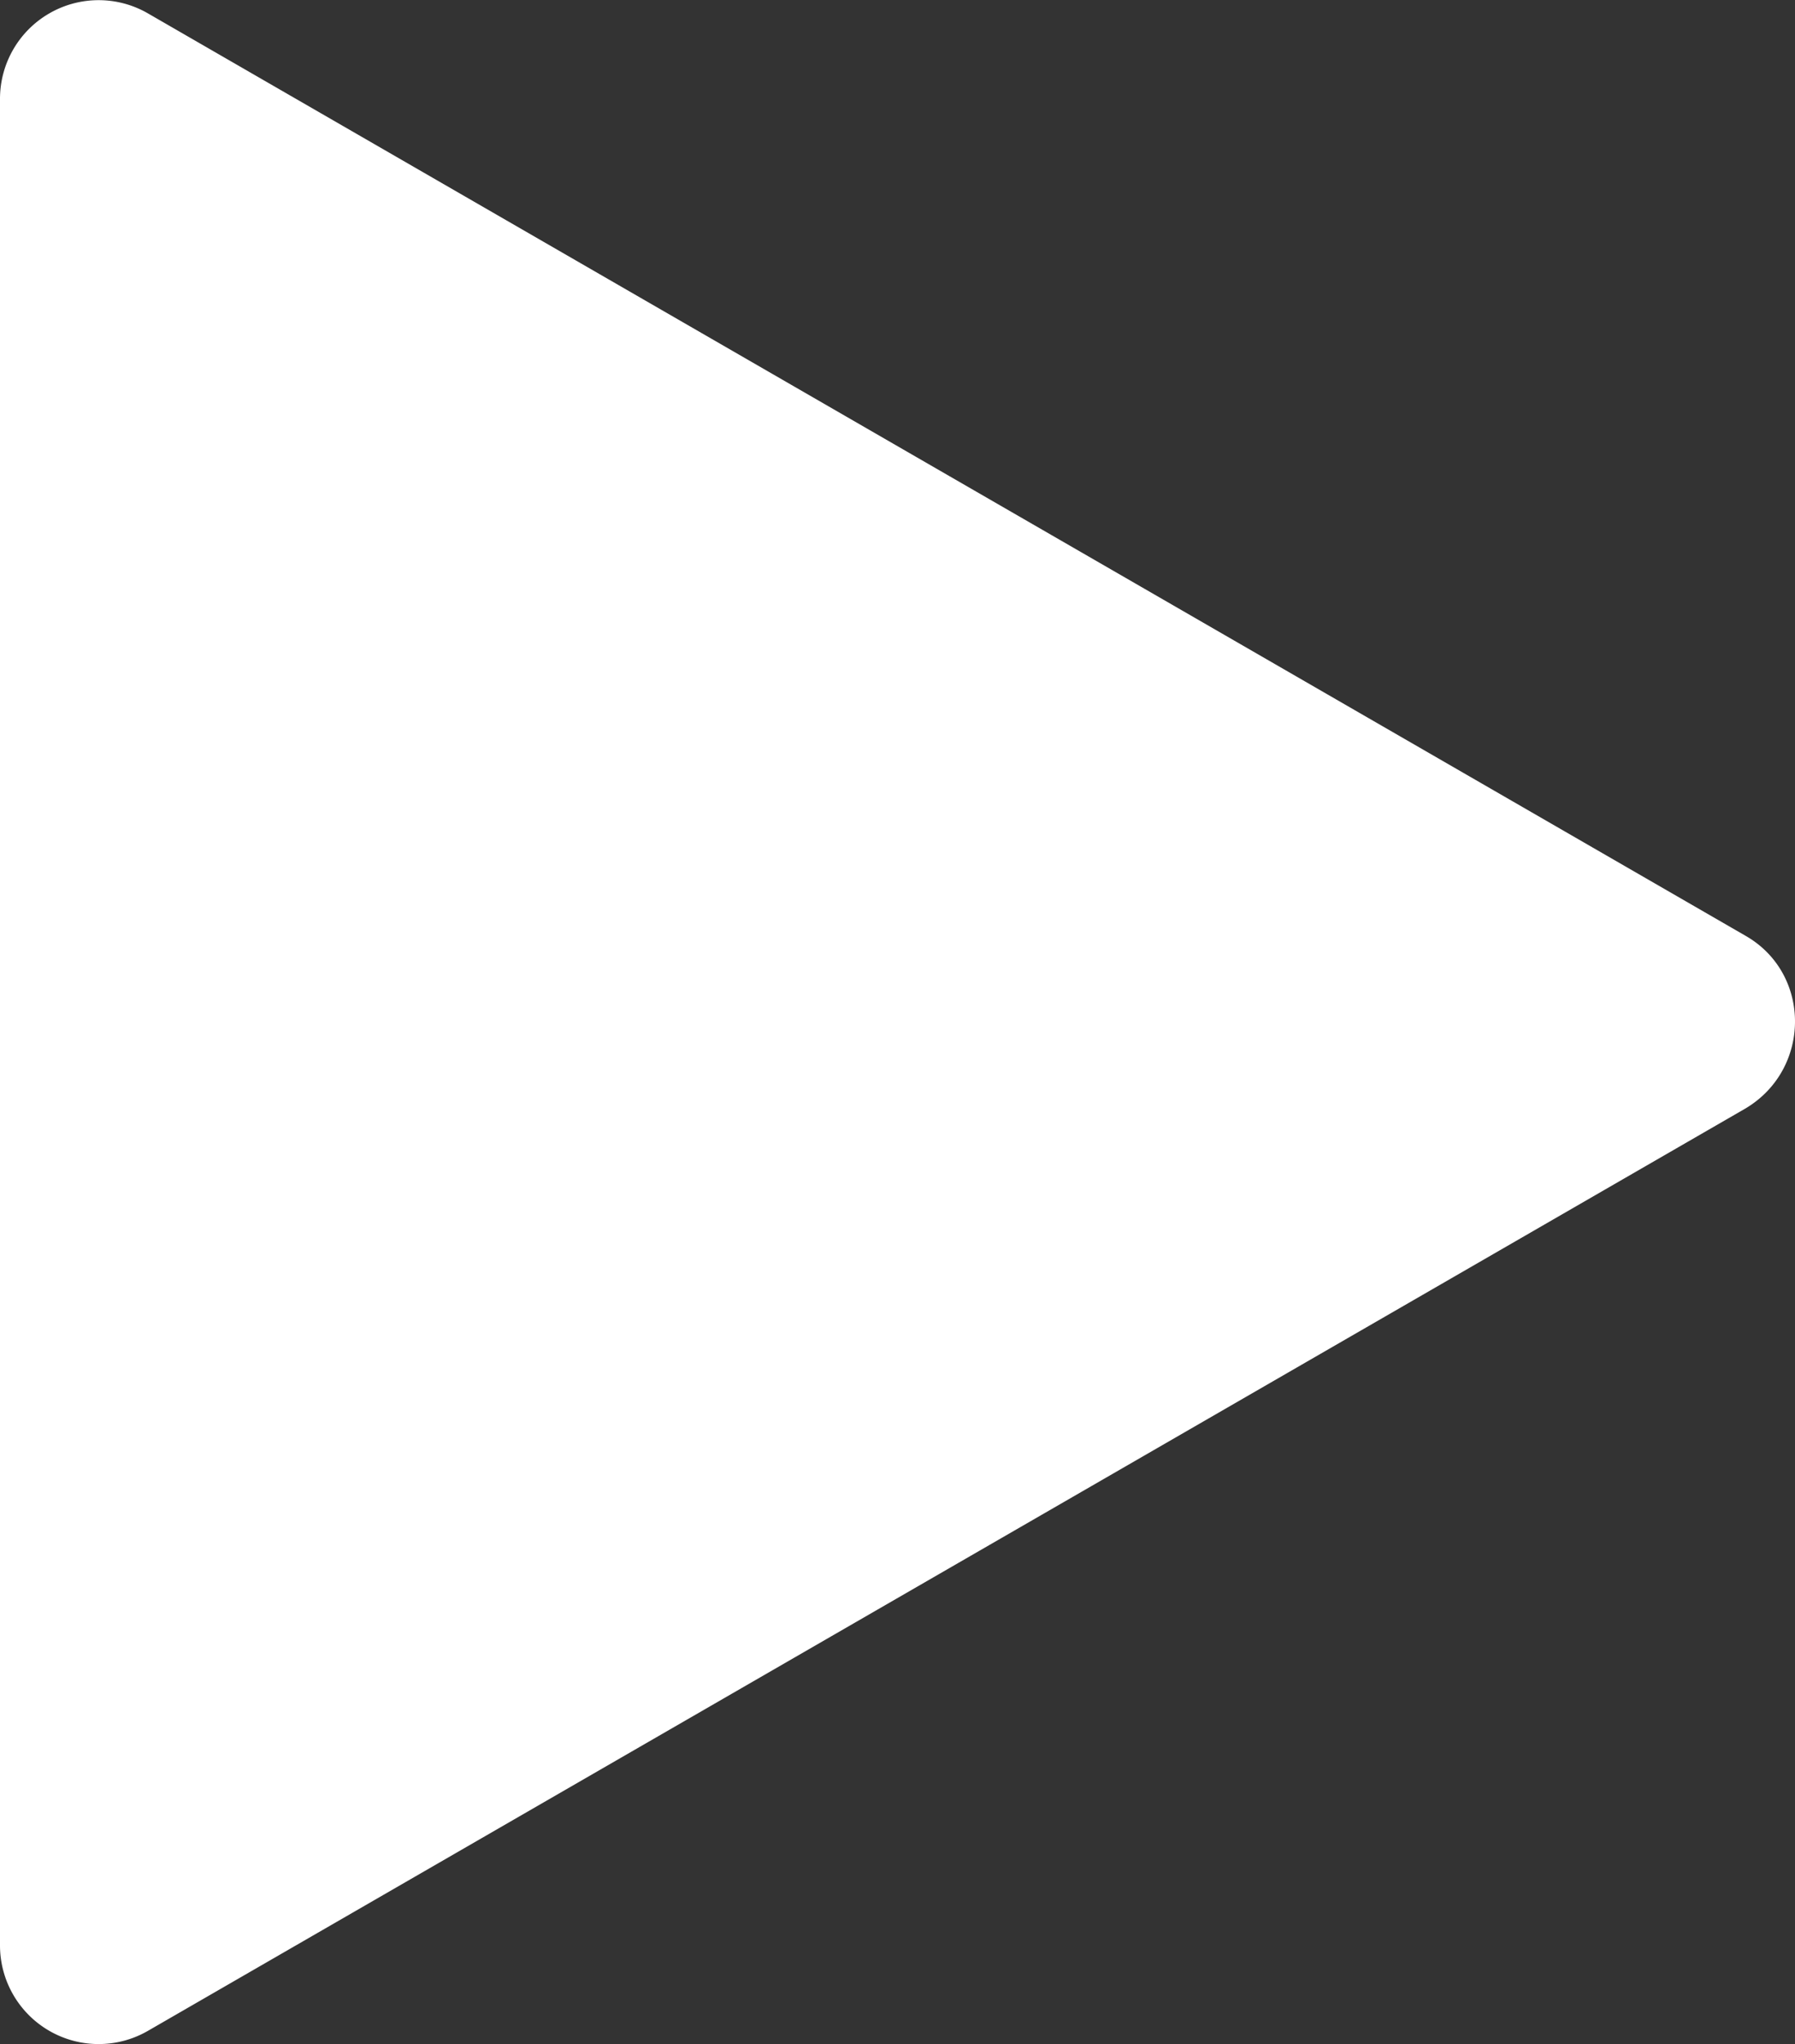 <svg id="Capa_1" data-name="Capa 1" xmlns="http://www.w3.org/2000/svg" width="449.859" height="511.999" viewBox="0 0 449.859 511.999">
  <rect x="0" y="0" width="449.859" height="511.999" fill="#333333" stroke="none"/>
  <title>play-arrow</title>
  <path d="M437.522,234.411,37.008,3.314A24.717,24.717,0,0,0,0,24.7V487.3a24.717,24.717,0,0,0,37.008,21.383l400.514-231.1C453.971,267.715,453.971,243.869,437.522,234.411Z" style="fill: #fff"/>
</svg>
